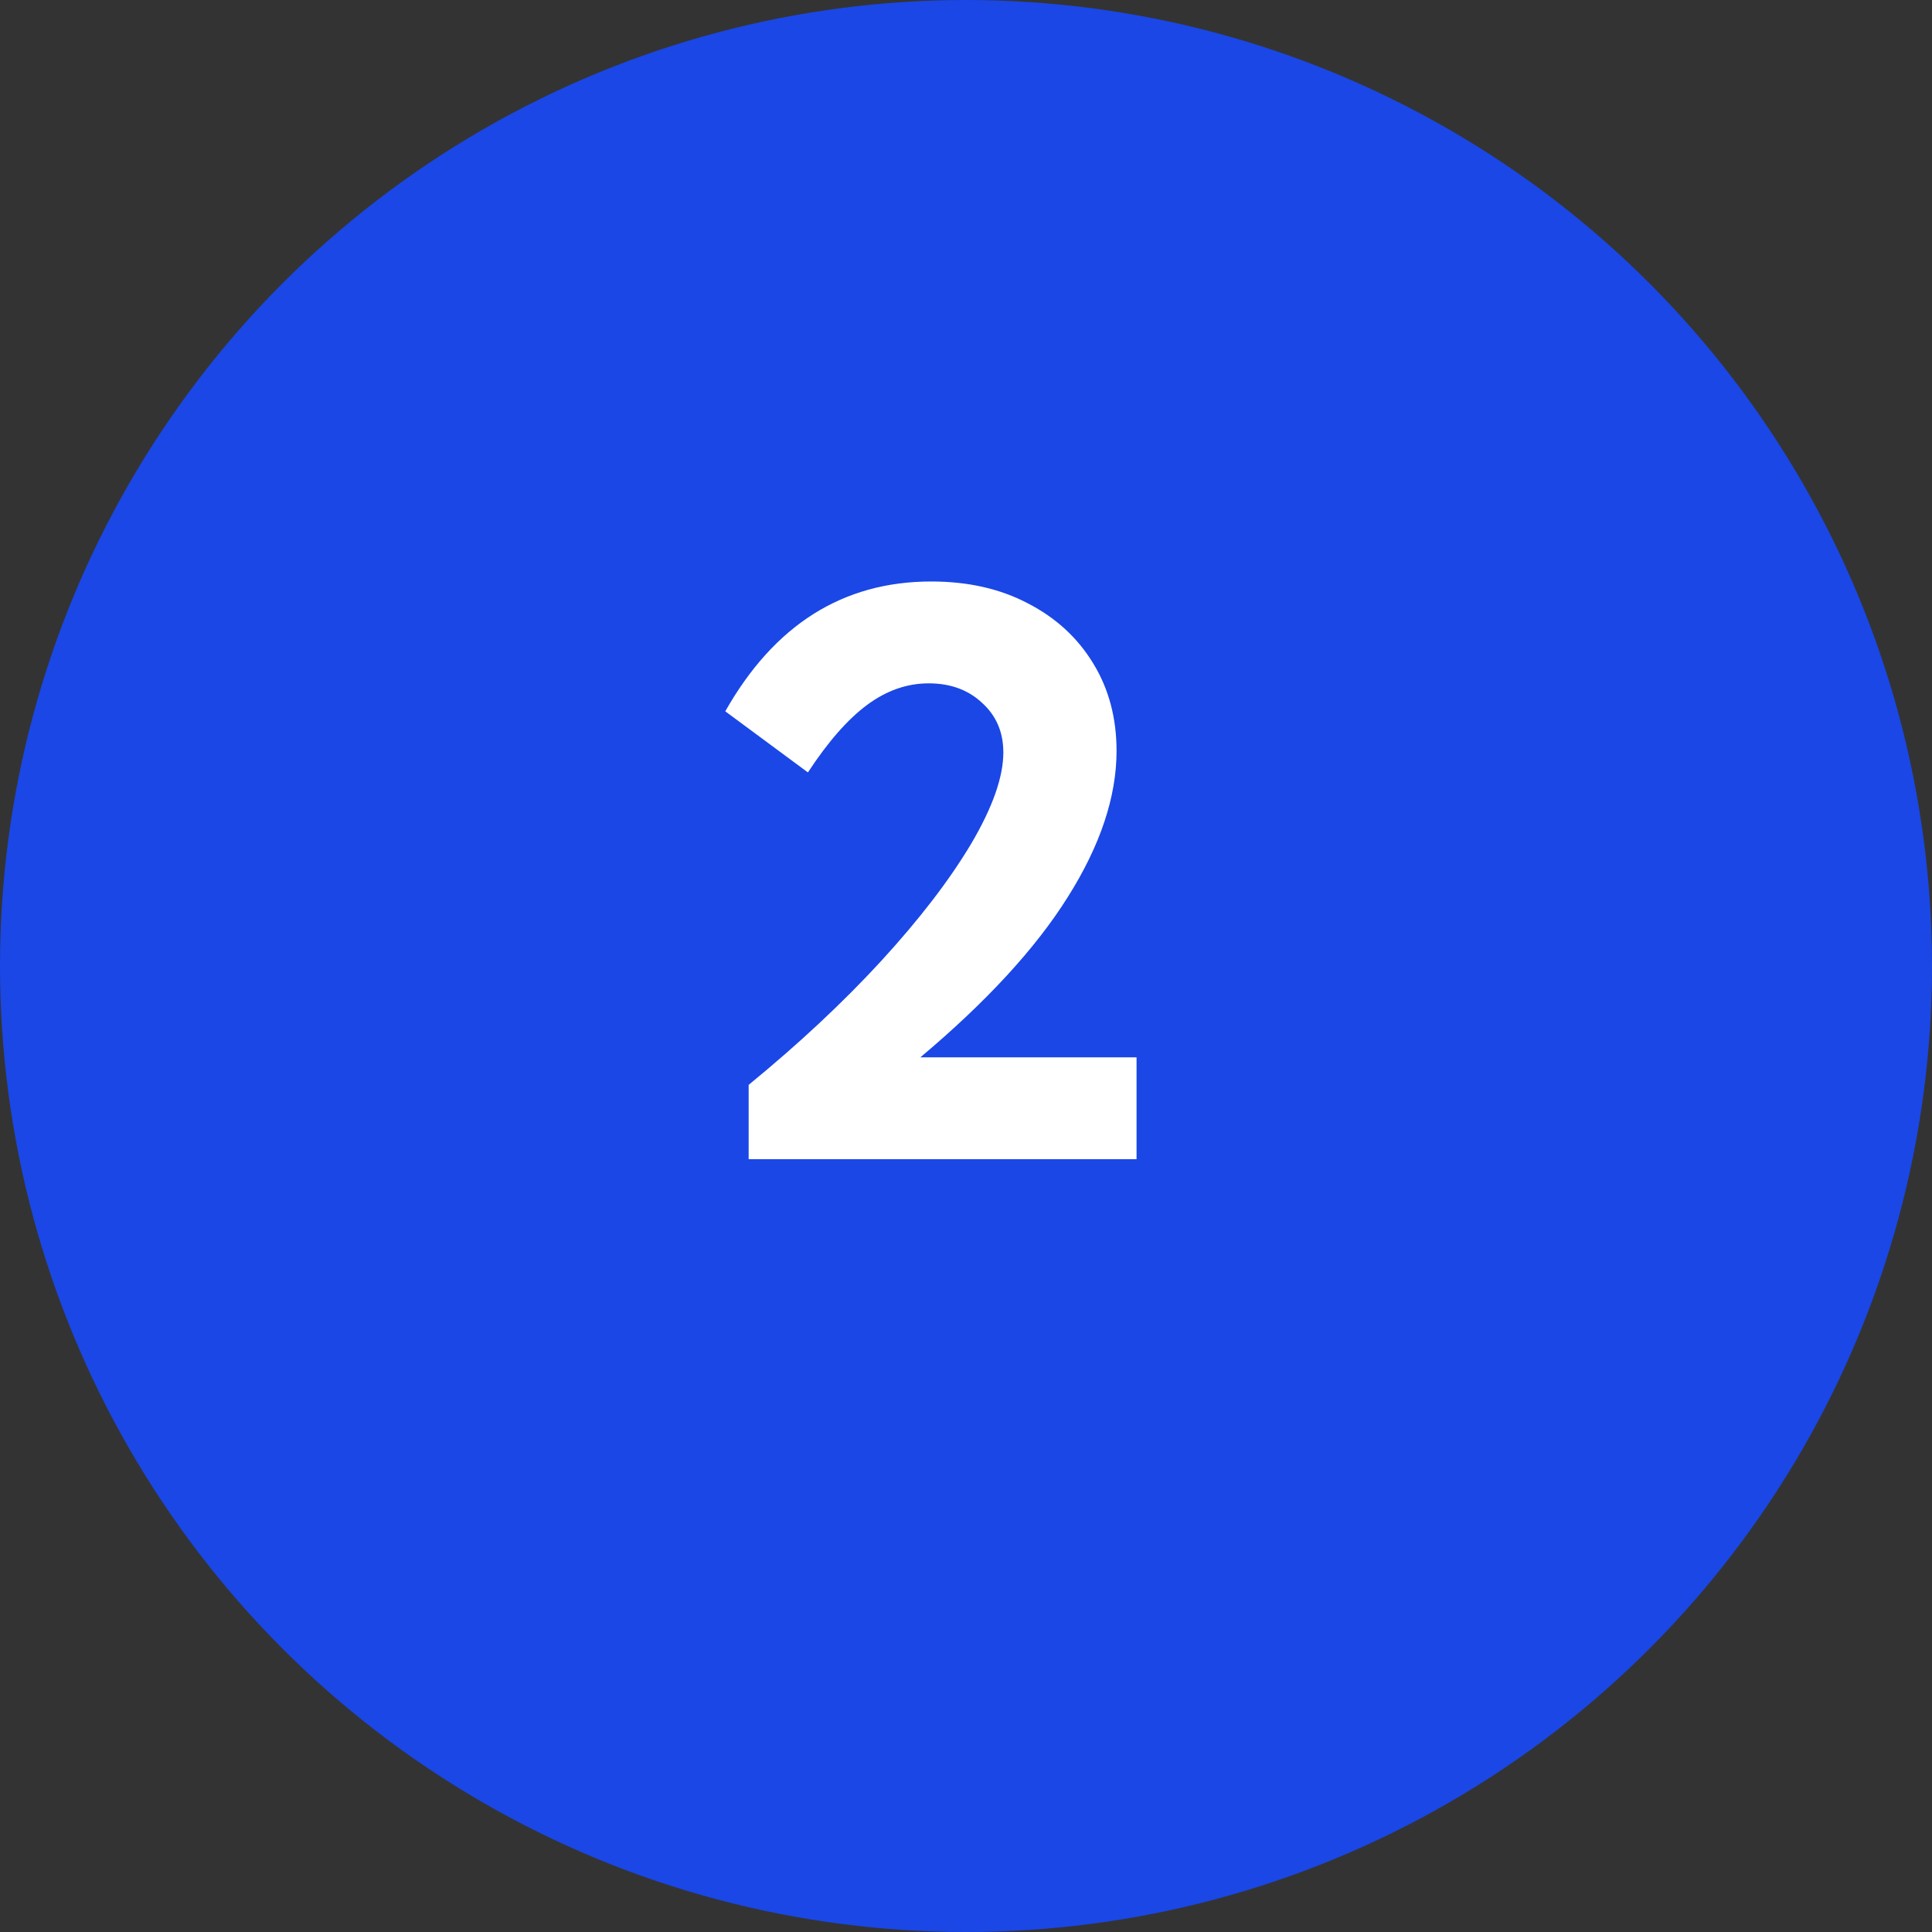 <svg width="40" height="40" viewBox="0 0 40 40" fill="none" xmlns="http://www.w3.org/2000/svg">
<rect x="0" y="0" width="40" height="40" fill="#333333" stroke="none"/>
<circle cx="20" cy="20" r="20" fill="#1A47E6"/>
<path d="M15.016 14.727C16.031 12.935 17.453 12.039 19.281 12.039C20.042 12.039 20.708 12.19 21.281 12.492C21.859 12.789 22.31 13.203 22.633 13.734C22.956 14.26 23.117 14.865 23.117 15.547C23.117 16.495 22.781 17.503 22.109 18.57C21.443 19.633 20.424 20.74 19.055 21.891H23.531V24H15.5V22.461C16.537 21.612 17.451 20.758 18.242 19.898C19.034 19.034 19.654 18.227 20.102 17.477C20.549 16.721 20.773 16.088 20.773 15.578C20.773 15.162 20.628 14.82 20.336 14.555C20.049 14.284 19.68 14.148 19.227 14.148C18.779 14.148 18.354 14.297 17.953 14.594C17.552 14.891 17.143 15.357 16.727 15.992L15.016 14.727Z" fill="white"/>
</svg>
